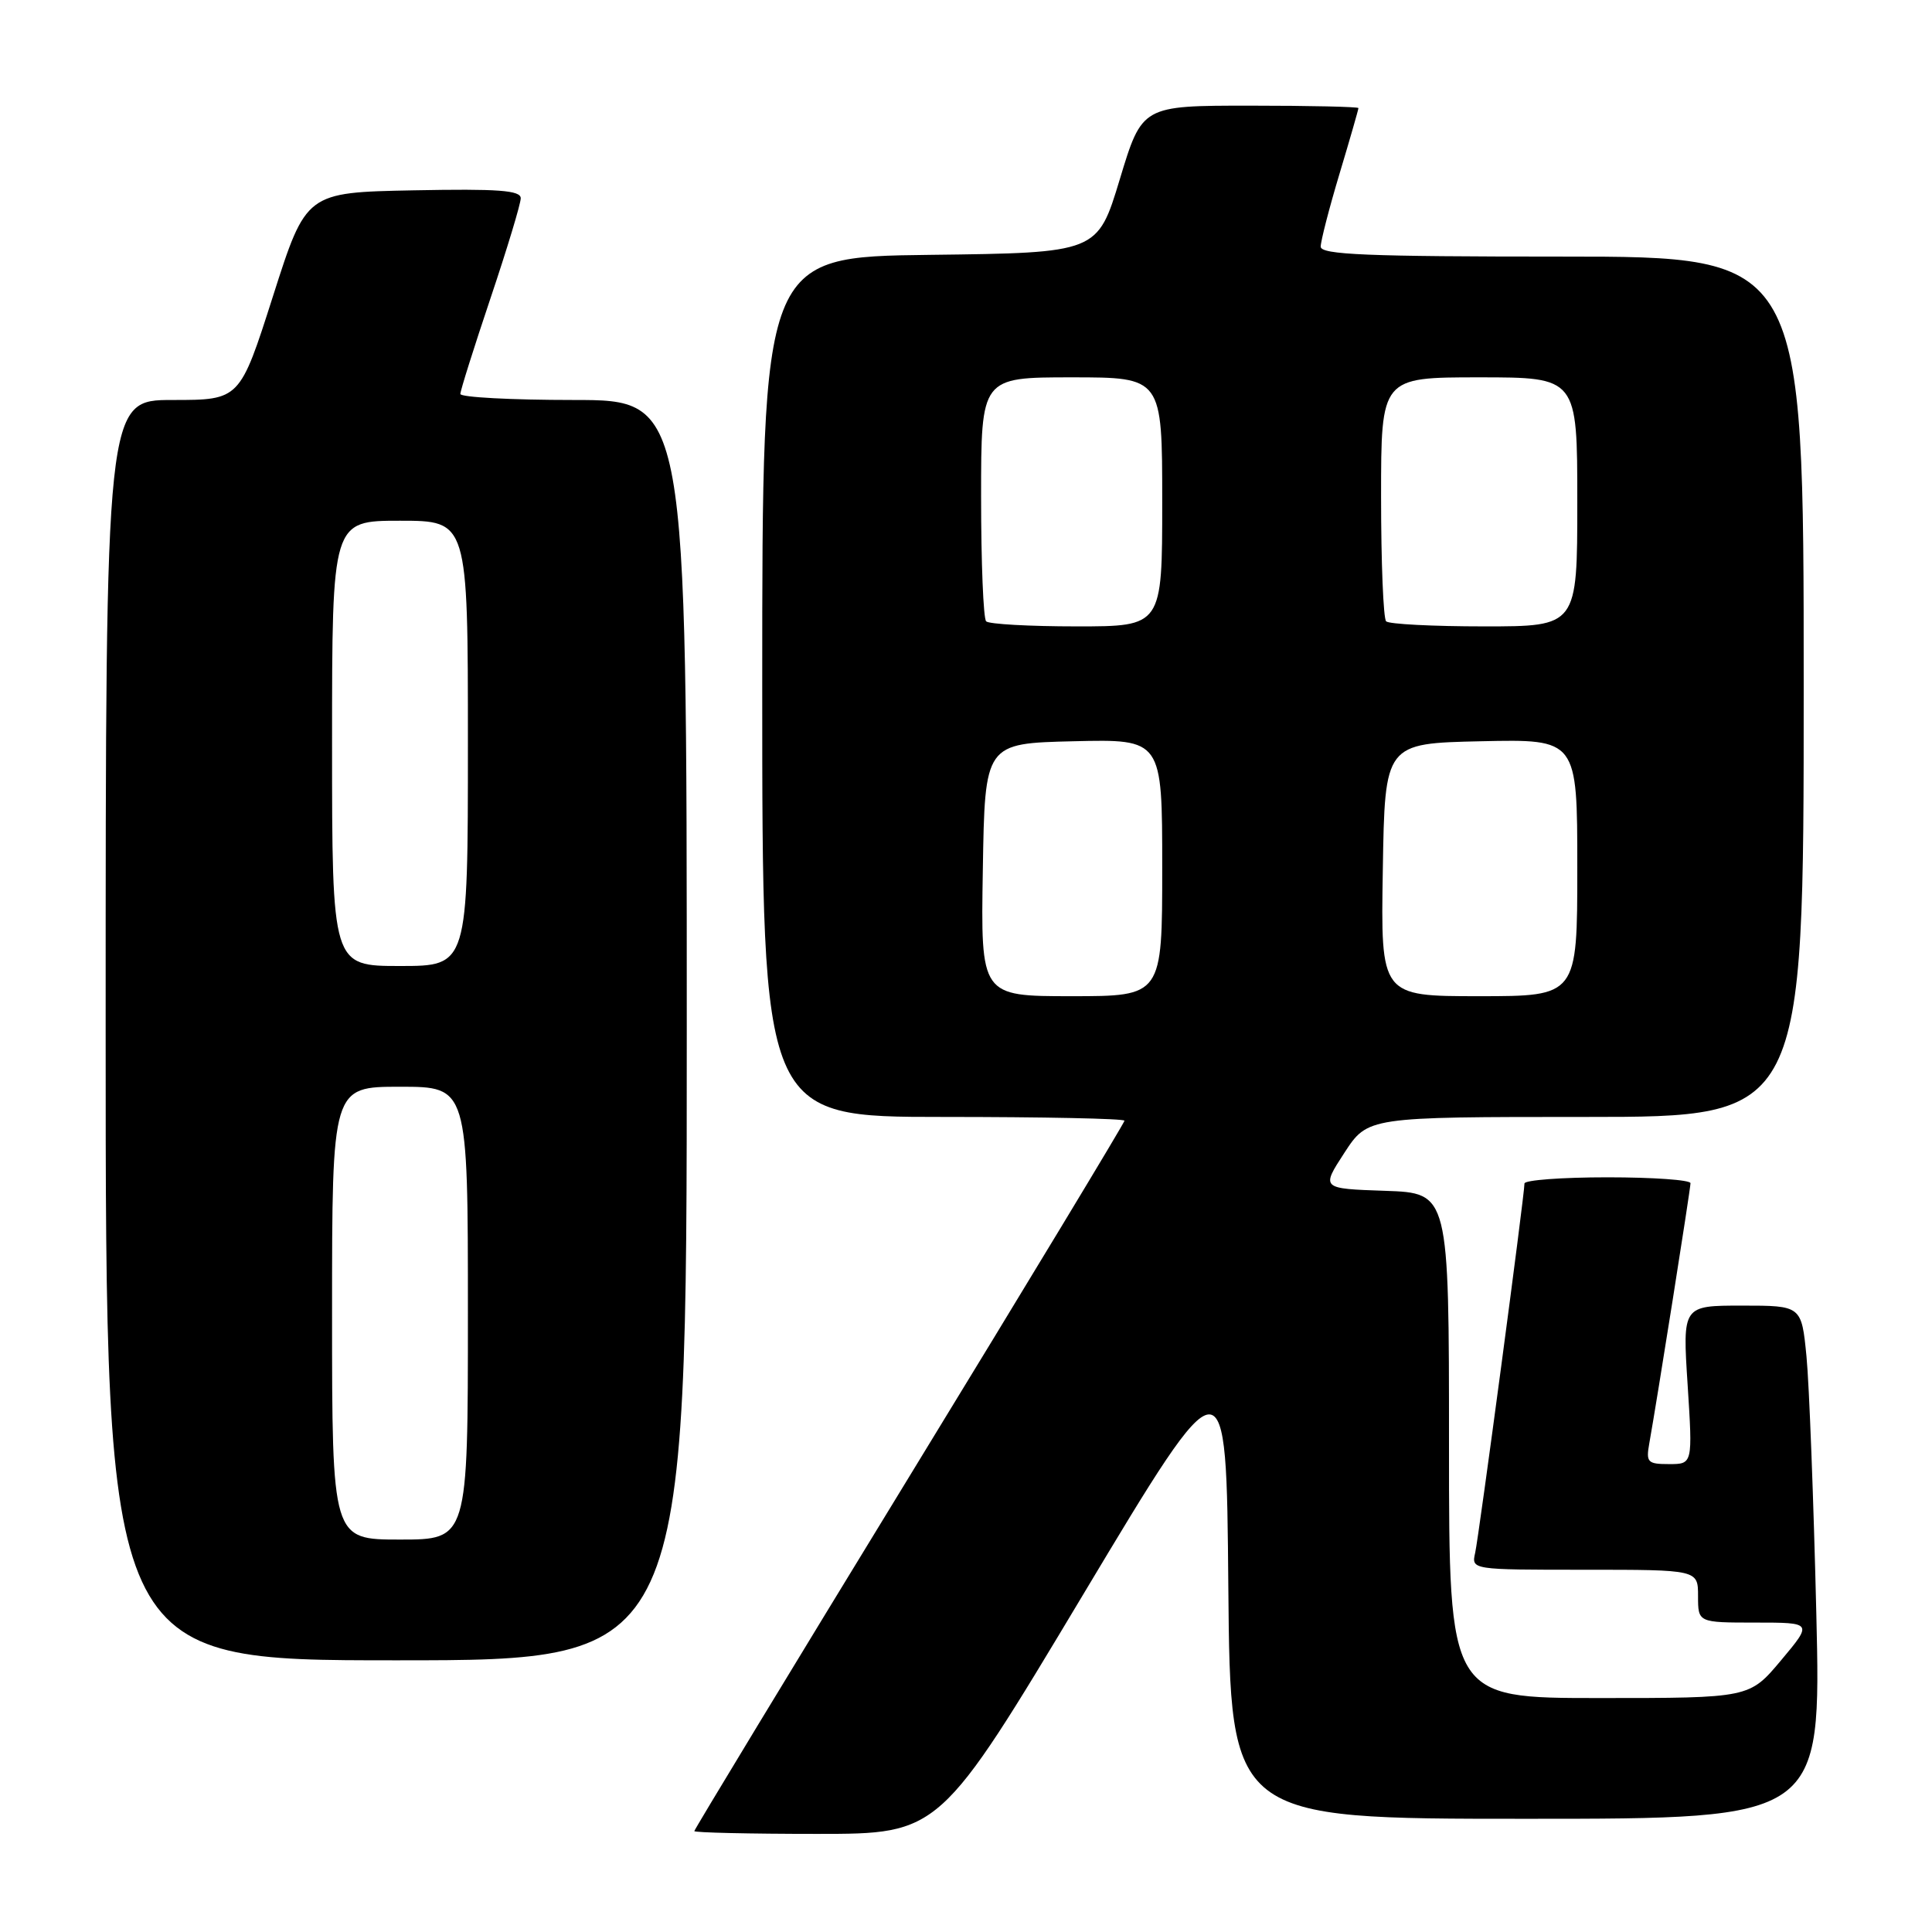 <?xml version="1.0" encoding="UTF-8" standalone="no"?>
<!DOCTYPE svg PUBLIC "-//W3C//DTD SVG 1.1//EN" "http://www.w3.org/Graphics/SVG/1.1/DTD/svg11.dtd" >
<svg xmlns="http://www.w3.org/2000/svg" xmlns:xlink="http://www.w3.org/1999/xlink" version="1.1" viewBox="0 0 256 256">
 <g >
 <path fill="currentColor"
d=" M 143.51 211.31 C 162.50 179.62 162.50 179.62 162.76 210.31 C 163.03 241.00 163.03 241.00 202.17 241.00 C 241.32 241.00 241.32 241.00 240.67 213.75 C 240.31 198.76 239.73 183.46 239.37 179.75 C 238.71 173.00 238.71 173.00 230.82 173.00 C 222.94 173.00 222.94 173.00 223.62 183.50 C 224.29 194.00 224.29 194.00 221.17 194.00 C 218.31 194.00 218.09 193.77 218.54 191.25 C 219.56 185.57 224.00 157.54 224.00 156.78 C 224.00 156.35 219.05 156.00 213.00 156.00 C 206.95 156.00 202.00 156.37 202.00 156.82 C 202.00 158.34 195.97 203.49 195.47 205.75 C 194.96 208.00 194.96 208.00 209.98 208.00 C 225.00 208.00 225.00 208.00 225.00 211.50 C 225.00 215.00 225.00 215.00 232.59 215.00 C 240.19 215.00 240.19 215.00 236.00 220.00 C 231.81 225.00 231.81 225.00 211.91 225.00 C 192.00 225.00 192.00 225.00 192.00 191.54 C 192.00 158.08 192.00 158.08 183.53 157.79 C 175.05 157.50 175.05 157.50 178.14 152.75 C 181.24 148.00 181.24 148.00 210.12 148.00 C 239.00 148.00 239.00 148.00 239.00 91.00 C 239.00 34.00 239.00 34.00 207.00 34.00 C 181.12 34.00 175.00 33.75 175.00 32.68 C 175.00 31.95 176.12 27.59 177.50 23.00 C 178.88 18.41 180.00 14.50 180.00 14.32 C 180.00 14.15 173.55 14.00 165.66 14.00 C 151.33 14.00 151.33 14.00 148.38 23.75 C 145.43 33.50 145.43 33.50 123.21 33.77 C 101.00 34.04 101.00 34.04 101.00 91.02 C 101.00 148.00 101.00 148.00 125.00 148.00 C 138.20 148.00 149.00 148.22 149.00 148.50 C 149.00 148.77 136.18 169.98 120.50 195.63 C 104.82 221.28 92.00 242.43 92.00 242.63 C 92.00 242.83 99.32 243.00 108.26 243.00 C 124.52 243.00 124.52 243.00 143.51 211.31 Z  M 91.00 136.50 C 91.00 53.00 91.00 53.00 76.00 53.00 C 67.75 53.00 61.00 52.64 61.00 52.20 C 61.00 51.76 62.80 46.05 65.00 39.50 C 67.20 32.95 69.00 27.00 69.00 26.27 C 69.00 25.22 66.05 25.00 54.78 25.22 C 40.56 25.50 40.56 25.50 36.17 39.25 C 31.78 53.00 31.78 53.00 22.89 53.00 C 14.00 53.00 14.00 53.00 14.00 136.50 C 14.00 220.00 14.00 220.00 52.50 220.00 C 91.00 220.00 91.00 220.00 91.00 136.50 Z  M 130.23 115.25 C 130.50 98.50 130.50 98.50 142.25 98.22 C 154.00 97.94 154.00 97.94 154.00 114.97 C 154.00 132.00 154.00 132.00 141.98 132.00 C 129.95 132.00 129.95 132.00 130.23 115.25 Z  M 183.23 115.25 C 183.50 98.50 183.50 98.50 196.25 98.22 C 209.00 97.94 209.00 97.94 209.00 114.97 C 209.00 132.00 209.00 132.00 195.98 132.00 C 182.95 132.00 182.95 132.00 183.23 115.25 Z  M 130.67 82.33 C 130.30 81.97 130.00 74.54 130.00 65.83 C 130.00 50.00 130.00 50.00 142.00 50.00 C 154.00 50.00 154.00 50.00 154.00 66.50 C 154.00 83.00 154.00 83.00 142.67 83.00 C 136.43 83.00 131.03 82.70 130.67 82.33 Z  M 183.67 82.33 C 183.30 81.97 183.00 74.54 183.00 65.83 C 183.00 50.00 183.00 50.00 196.00 50.00 C 209.00 50.00 209.00 50.00 209.00 66.50 C 209.00 83.00 209.00 83.00 196.67 83.00 C 189.88 83.00 184.03 82.70 183.67 82.33 Z  M 44.00 174.00 C 44.00 144.00 44.00 144.00 53.00 144.00 C 62.00 144.00 62.00 144.00 62.00 174.00 C 62.00 204.00 62.00 204.00 53.00 204.00 C 44.00 204.00 44.00 204.00 44.00 174.00 Z  M 44.00 98.50 C 44.00 69.00 44.00 69.00 53.00 69.00 C 62.00 69.00 62.00 69.00 62.00 98.50 C 62.00 128.00 62.00 128.00 53.00 128.00 C 44.00 128.00 44.00 128.00 44.00 98.50 Z "/>
</g>
</svg>
